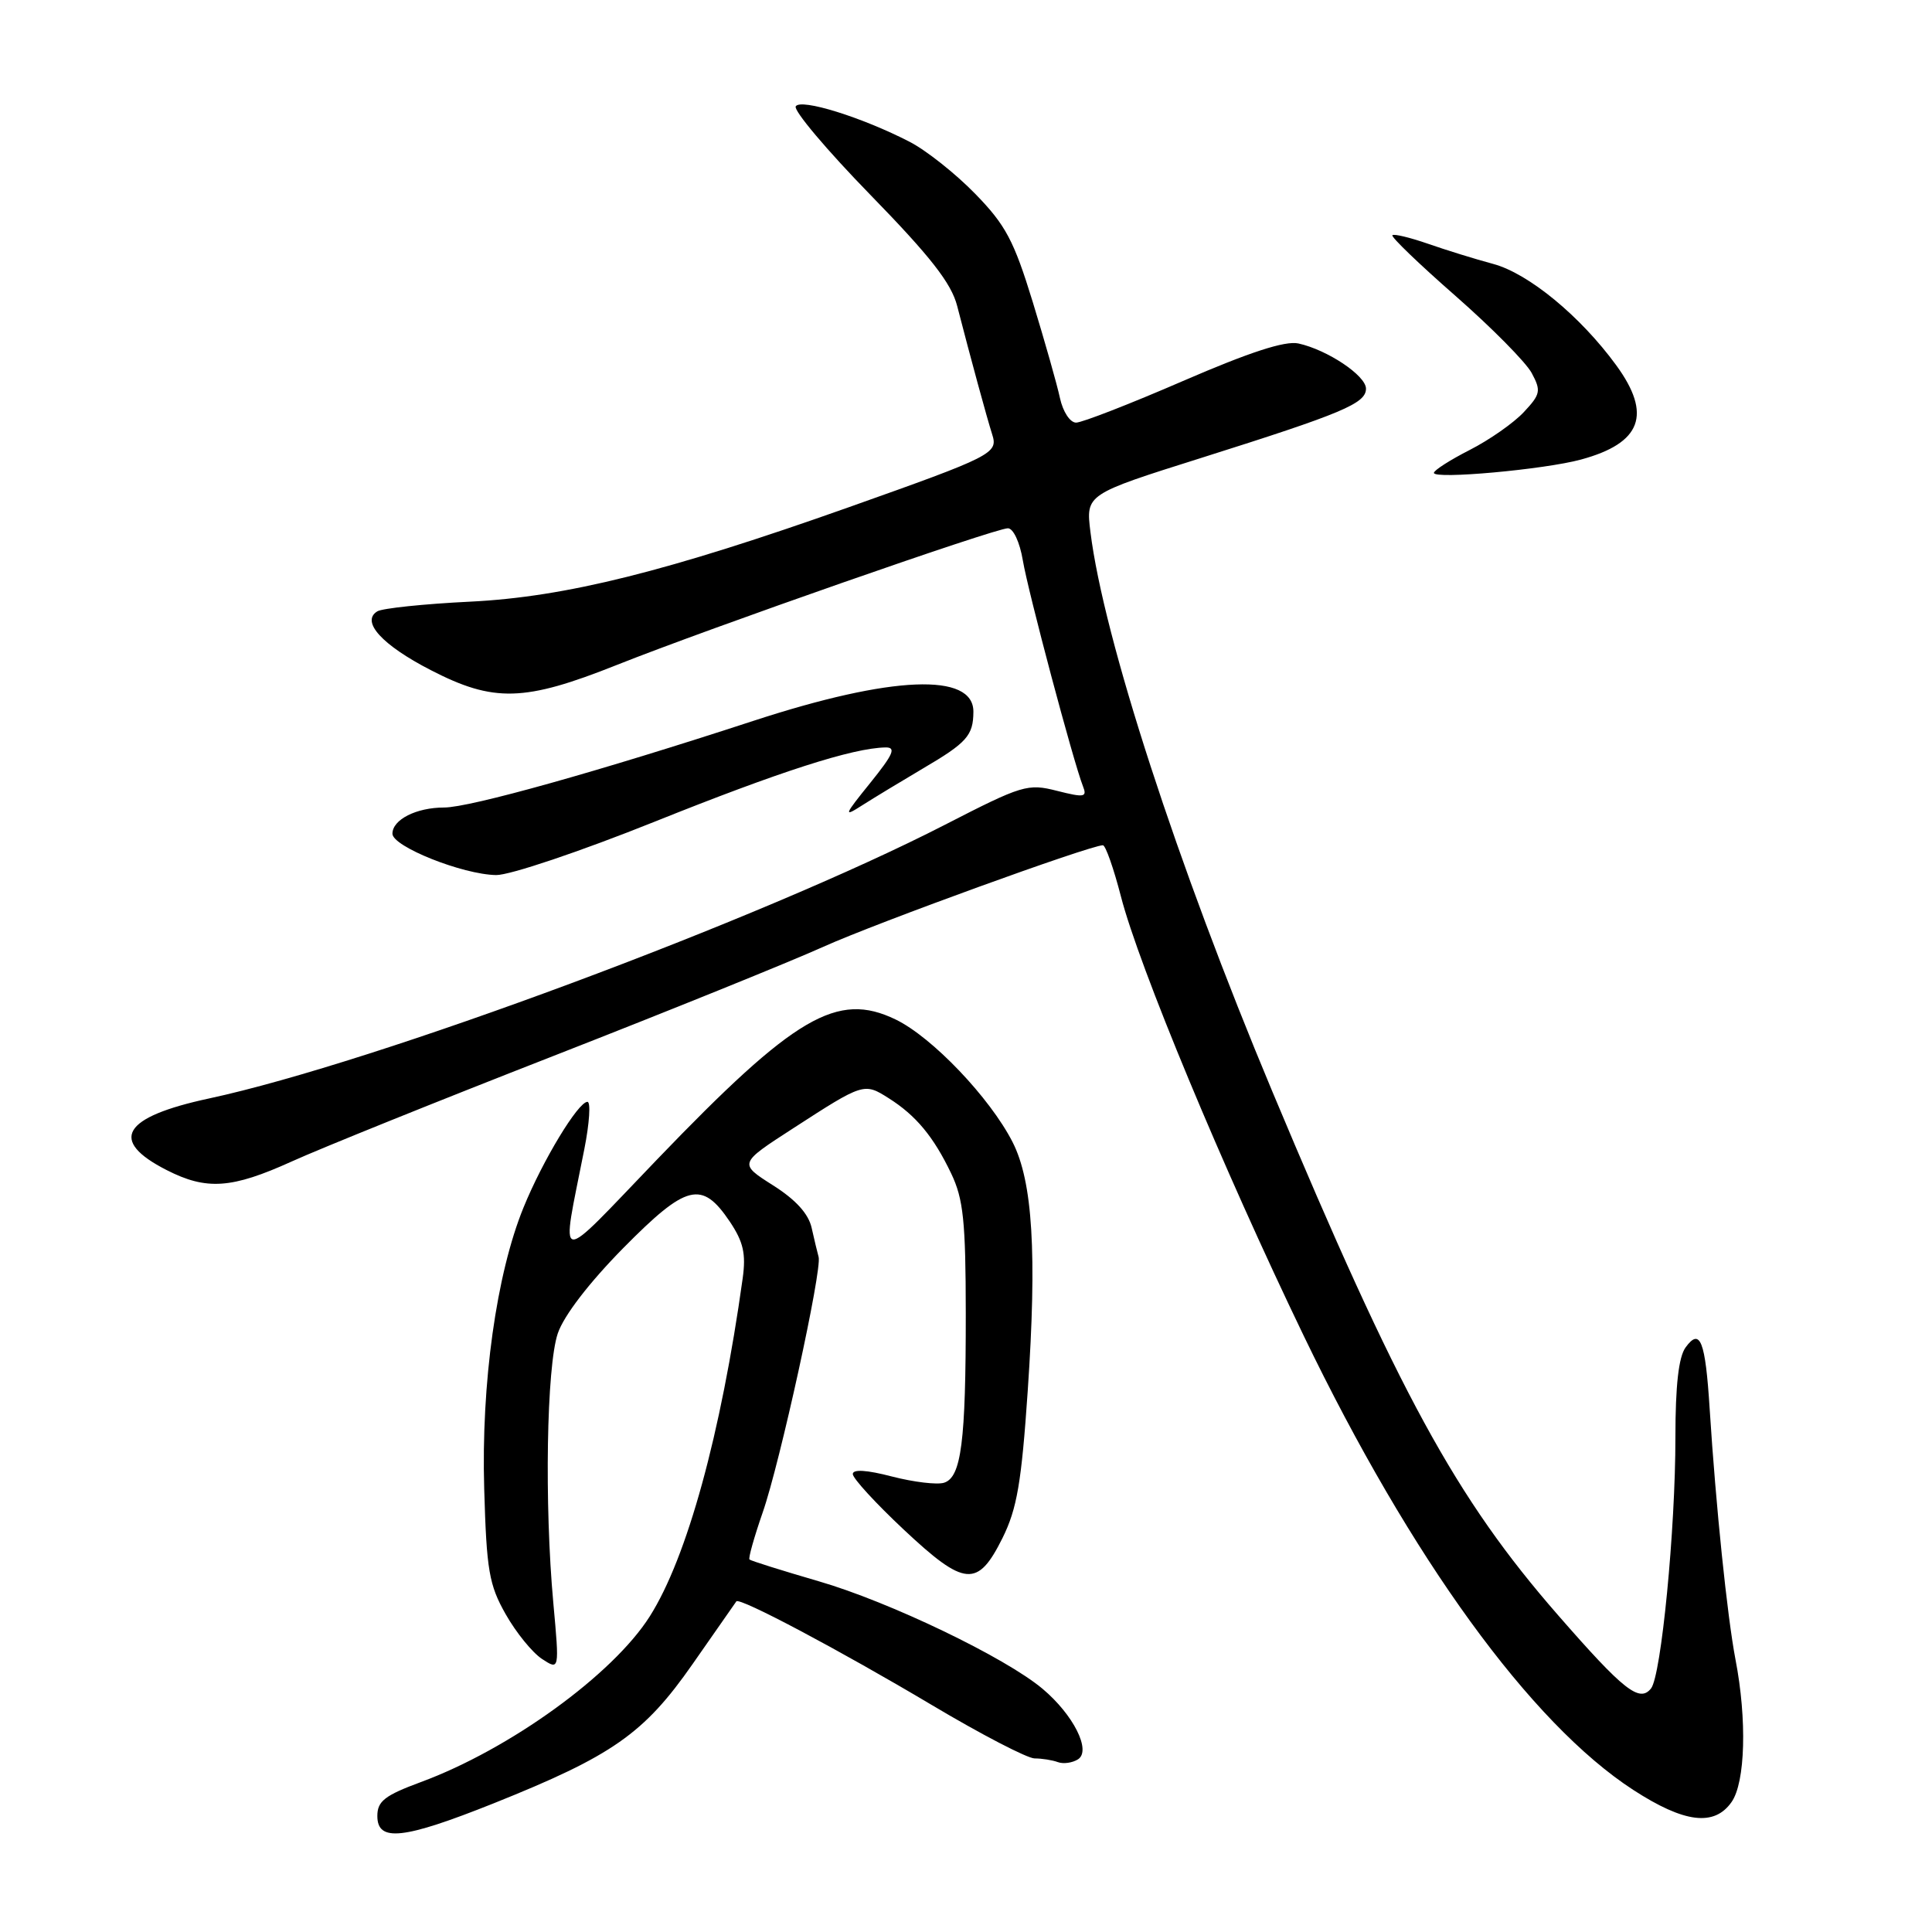 <?xml version="1.0" encoding="UTF-8" standalone="no"?>
<!DOCTYPE svg PUBLIC "-//W3C//DTD SVG 1.1//EN" "http://www.w3.org/Graphics/SVG/1.1/DTD/svg11.dtd" >
<svg xmlns="http://www.w3.org/2000/svg" xmlns:xlink="http://www.w3.org/1999/xlink" version="1.1" viewBox="0 0 256 256">
 <g >
 <path fill="currentColor"
d=" M 65.39 238.96 C 81.17 232.64 85.33 229.73 91.77 220.50 C 94.84 216.10 97.45 212.36 97.57 212.19 C 97.98 211.61 111.31 218.69 123.43 225.90 C 129.99 229.81 136.14 233.00 137.09 233.00 C 138.05 233.00 139.44 233.22 140.17 233.49 C 140.90 233.76 142.10 233.59 142.84 233.12 C 144.63 231.98 142.24 227.22 138.15 223.78 C 133.21 219.62 117.84 212.24 108.50 209.53 C 103.62 208.11 99.48 206.81 99.31 206.64 C 99.14 206.47 99.93 203.67 101.06 200.41 C 103.34 193.90 108.96 168.21 108.47 166.55 C 108.31 165.97 107.89 164.24 107.55 162.71 C 107.14 160.84 105.45 158.97 102.41 157.05 C 97.88 154.17 97.88 154.17 105.14 149.48 C 114.41 143.48 114.50 143.45 117.76 145.52 C 121.37 147.80 123.71 150.62 126.04 155.50 C 127.65 158.87 127.96 161.80 127.97 174.00 C 127.98 191.04 127.38 195.75 125.09 196.47 C 124.18 196.76 121.08 196.39 118.21 195.65 C 114.84 194.77 113.00 194.66 113.00 195.32 C 113.00 195.89 116.04 199.20 119.75 202.68 C 127.83 210.26 129.55 210.41 132.84 203.79 C 134.76 199.91 135.35 196.46 136.18 184.29 C 137.42 166.08 136.84 156.56 134.17 151.33 C 131.17 145.46 123.52 137.43 118.68 135.09 C 110.94 131.34 105.33 134.63 87.09 153.61 C 73.33 167.93 74.32 168.07 77.43 152.25 C 78.11 148.81 78.29 146.00 77.84 146.00 C 76.61 146.00 71.90 153.78 69.37 160.00 C 65.77 168.82 63.75 183.33 64.16 197.28 C 64.47 208.08 64.80 210.01 67.01 213.90 C 68.38 216.32 70.54 218.98 71.82 219.82 C 74.13 221.33 74.13 221.33 73.32 212.42 C 72.12 199.32 72.42 181.10 73.91 176.68 C 74.71 174.33 78.04 169.99 82.60 165.36 C 90.99 156.87 93.00 156.37 96.71 161.88 C 98.50 164.56 98.86 166.13 98.41 169.38 C 95.53 190.04 91.04 206.39 86.09 214.19 C 81.20 221.90 67.54 231.79 55.75 236.14 C 50.97 237.91 50.00 238.67 50.00 240.63 C 50.00 244.11 53.44 243.73 65.39 238.96 Z  M 229.44 238.78 C 231.27 236.18 231.50 227.85 229.96 219.89 C 228.87 214.17 227.36 199.60 226.54 186.69 C 225.97 177.64 225.28 175.89 223.35 178.54 C 222.43 179.80 222.00 183.58 222.00 190.44 C 222.01 202.64 220.12 222.04 218.77 223.73 C 217.24 225.64 215.16 224.00 206.46 214.03 C 192.89 198.48 185.38 184.71 168.57 144.58 C 155.99 114.55 146.22 84.49 144.49 70.50 C 143.87 65.50 143.87 65.50 159.19 60.67 C 177.91 54.76 181.00 53.46 181.00 51.50 C 181.00 49.77 175.88 46.35 172.04 45.51 C 170.28 45.13 165.58 46.66 156.76 50.48 C 149.75 53.52 143.37 56.00 142.59 56.00 C 141.79 56.00 140.85 54.57 140.45 52.75 C 140.07 50.96 138.44 45.23 136.84 40.00 C 134.34 31.86 133.25 29.81 129.21 25.67 C 126.62 23.01 122.72 19.92 120.55 18.80 C 114.24 15.54 106.11 13.01 105.44 14.09 C 105.11 14.62 109.56 19.90 115.33 25.82 C 123.30 34.00 126.06 37.53 126.83 40.54 C 128.63 47.52 130.79 55.44 131.47 57.56 C 132.28 60.08 131.55 60.44 112.50 67.20 C 88.47 75.72 74.93 79.10 62.34 79.72 C 56.20 80.02 50.64 80.60 49.99 81.01 C 47.79 82.36 50.62 85.47 57.07 88.79 C 65.42 93.10 69.48 92.99 81.73 88.11 C 93.96 83.24 131.85 70.00 133.55 70.00 C 134.27 70.00 135.13 71.86 135.53 74.25 C 136.23 78.43 142.22 100.92 143.49 104.16 C 144.08 105.64 143.70 105.71 140.06 104.79 C 136.18 103.80 135.46 104.02 125.24 109.27 C 100.92 121.77 49.66 140.83 27.71 145.55 C 16.20 148.02 14.37 151.11 22.08 155.04 C 27.37 157.74 30.69 157.51 38.66 153.90 C 42.42 152.19 58.02 145.90 73.33 139.92 C 88.63 133.94 104.74 127.42 109.13 125.44 C 116.12 122.29 144.40 112.02 146.14 112.00 C 146.49 112.00 147.56 115.04 148.52 118.75 C 150.91 128.04 162.05 154.81 172.75 177.00 C 186.99 206.52 202.84 228.36 216.41 237.17 C 223.18 241.56 227.15 242.05 229.44 238.78 Z  M 86.74 108.88 C 103.31 102.23 112.98 99.12 117.32 99.04 C 118.78 99.01 118.39 99.92 115.32 103.73 C 111.80 108.09 111.72 108.33 114.29 106.68 C 115.83 105.70 119.43 103.52 122.29 101.83 C 128.12 98.41 128.96 97.46 128.98 94.32 C 129.02 89.08 118.18 89.52 99.85 95.51 C 79.39 102.20 62.26 107.00 58.85 107.00 C 55.17 107.00 52.00 108.60 52.00 110.47 C 52.00 112.17 61.29 115.88 65.74 115.95 C 67.53 115.98 76.91 112.82 86.74 108.88 Z  M 209.50 60.89 C 217.51 58.71 218.92 54.93 214.16 48.40 C 209.42 41.90 202.54 36.23 197.85 34.97 C 195.46 34.33 191.56 33.12 189.19 32.29 C 186.82 31.47 184.71 30.96 184.50 31.17 C 184.29 31.38 188.04 34.99 192.85 39.20 C 197.65 43.41 202.20 48.01 202.96 49.43 C 204.22 51.78 204.13 52.24 201.92 54.60 C 200.59 56.03 197.36 58.29 194.75 59.62 C 192.14 60.95 190.00 62.32 190.00 62.66 C 190.00 63.54 204.67 62.21 209.50 60.89 Z "/>
</g>
</svg>